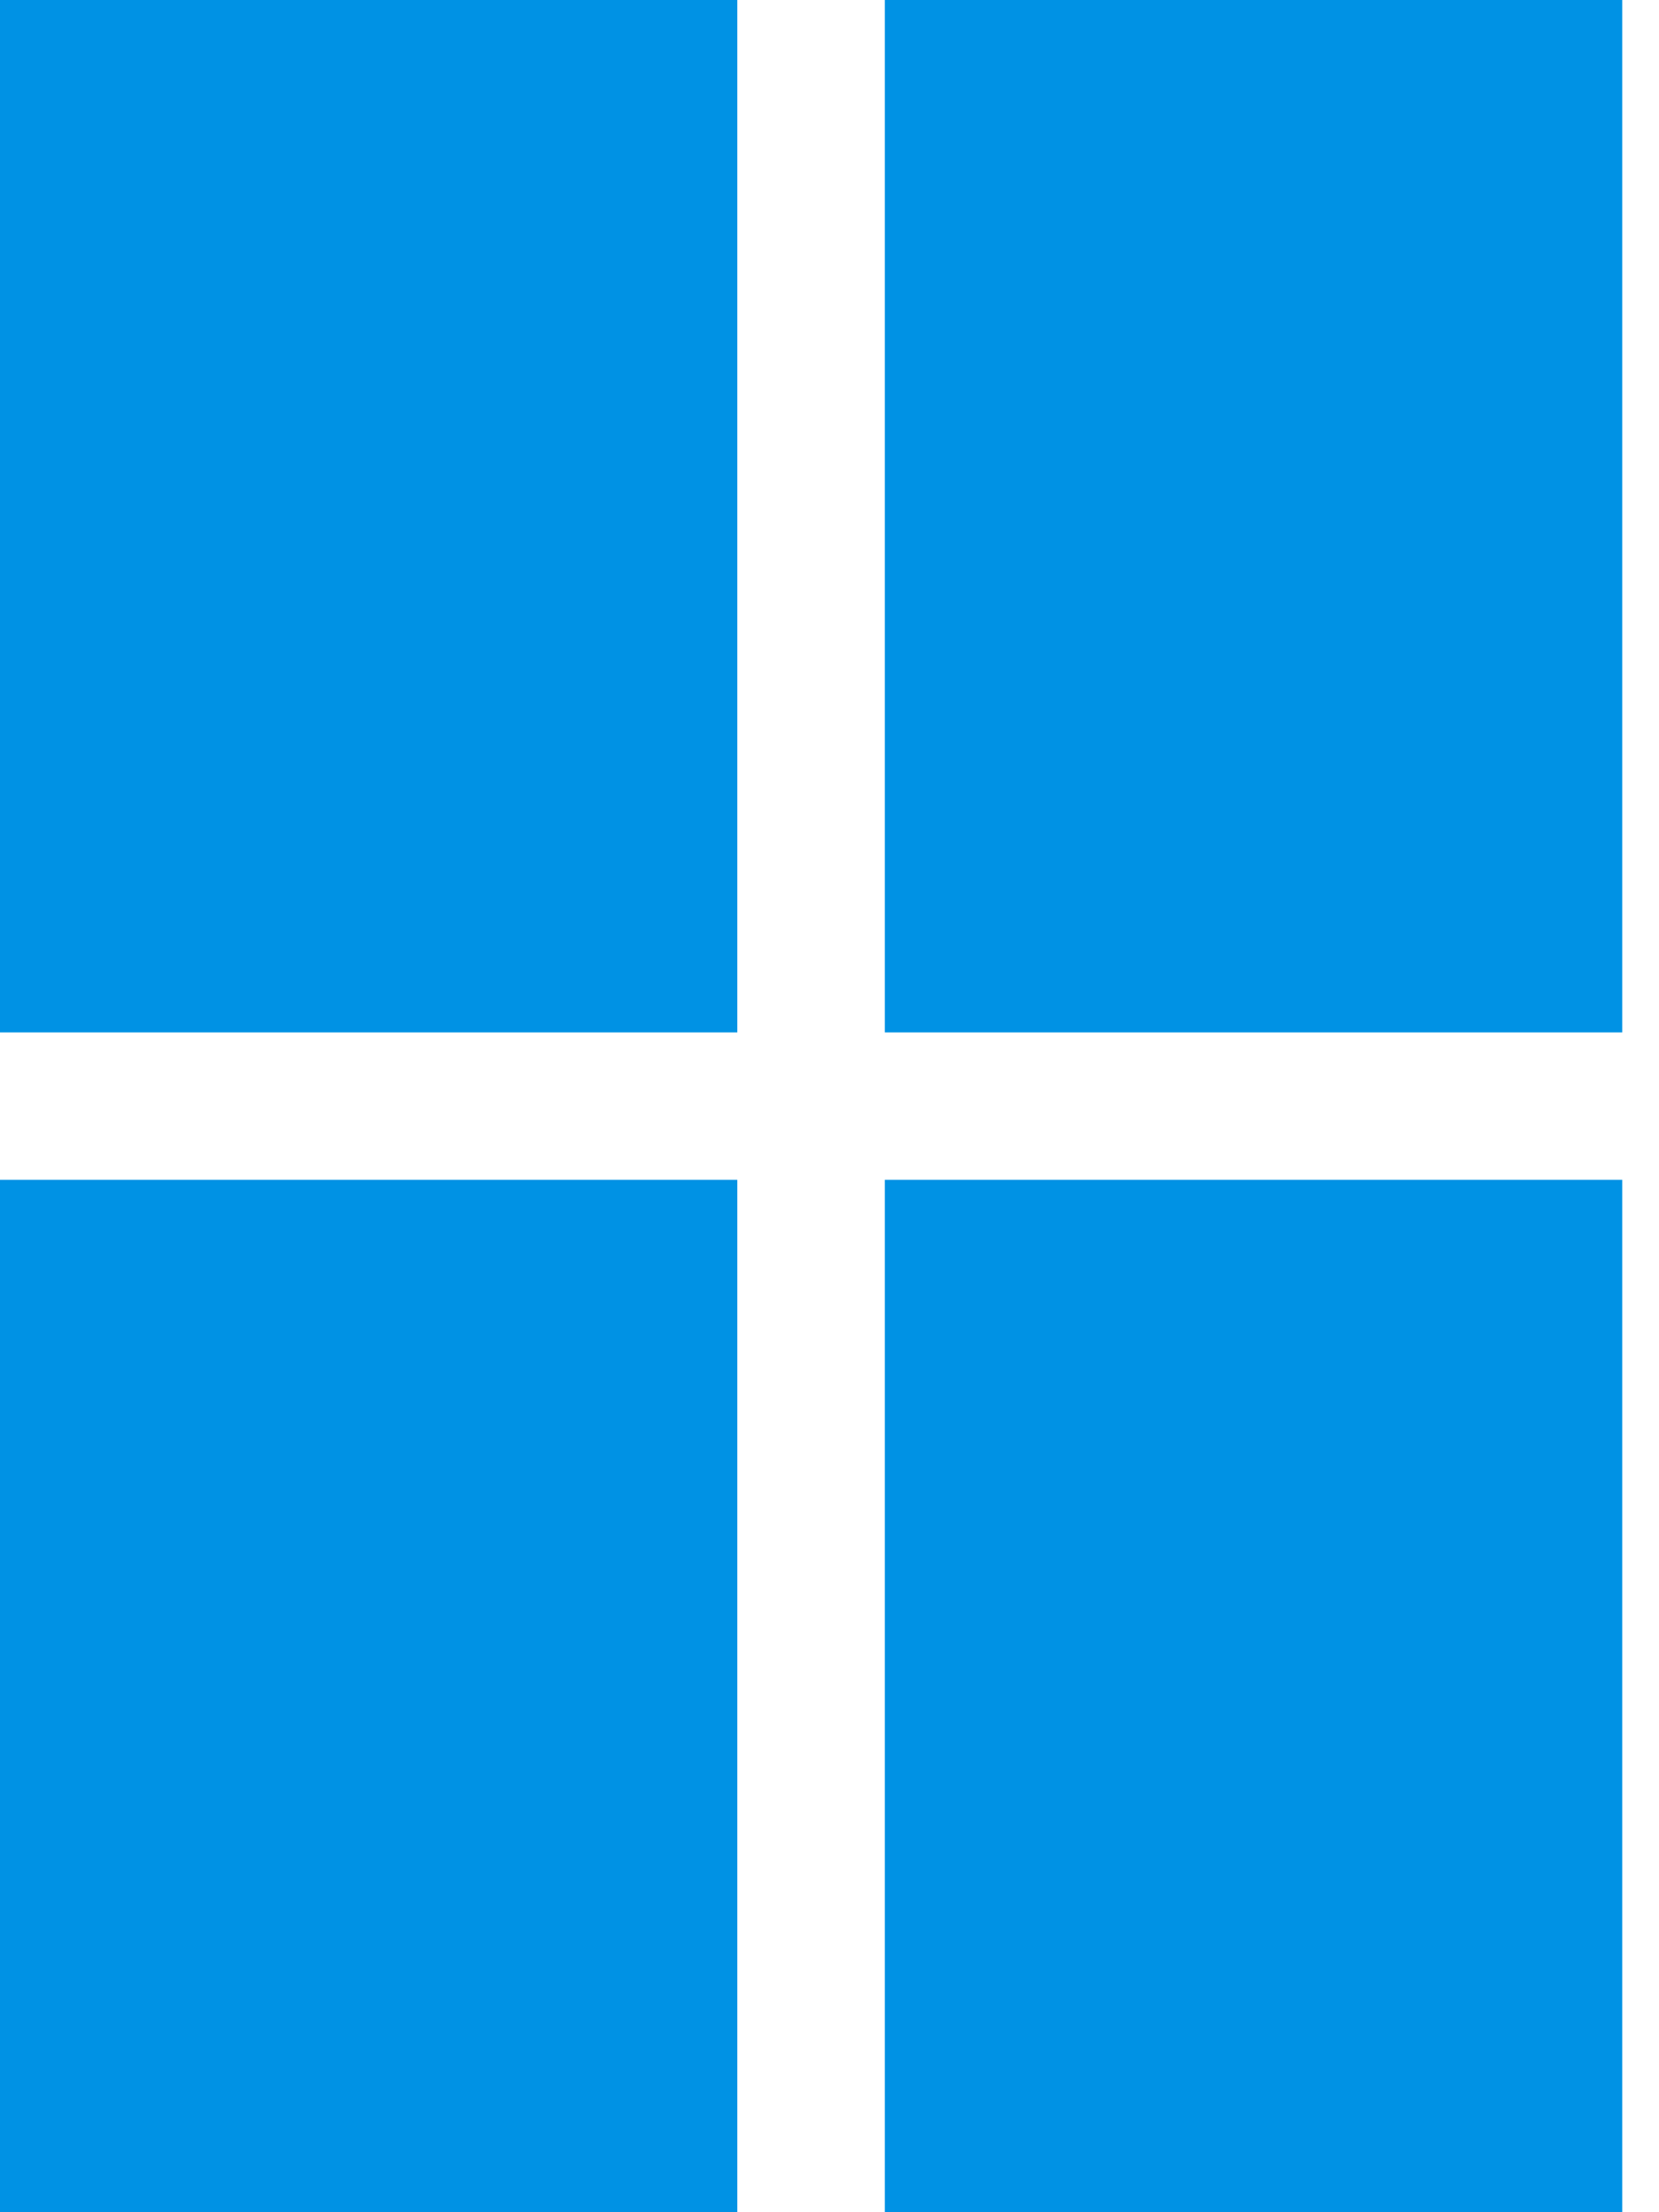 <svg width="12" height="16" viewBox="0 0 12 16" fill="none" xmlns="http://www.w3.org/2000/svg">
<path d="M5.333 0H0V7.467H5.333V0Z" fill="#0092E4"/>
<path d="M5.333 8.533H0V16H5.333V8.533Z" fill="#0092E4"/>
<path d="M11.734 0H6.4V7.467H11.734V0Z" fill="#0092E4"/>
<path d="M11.734 8.533H6.4V16H11.734V8.533Z" fill="#0092E4"/>
</svg>

